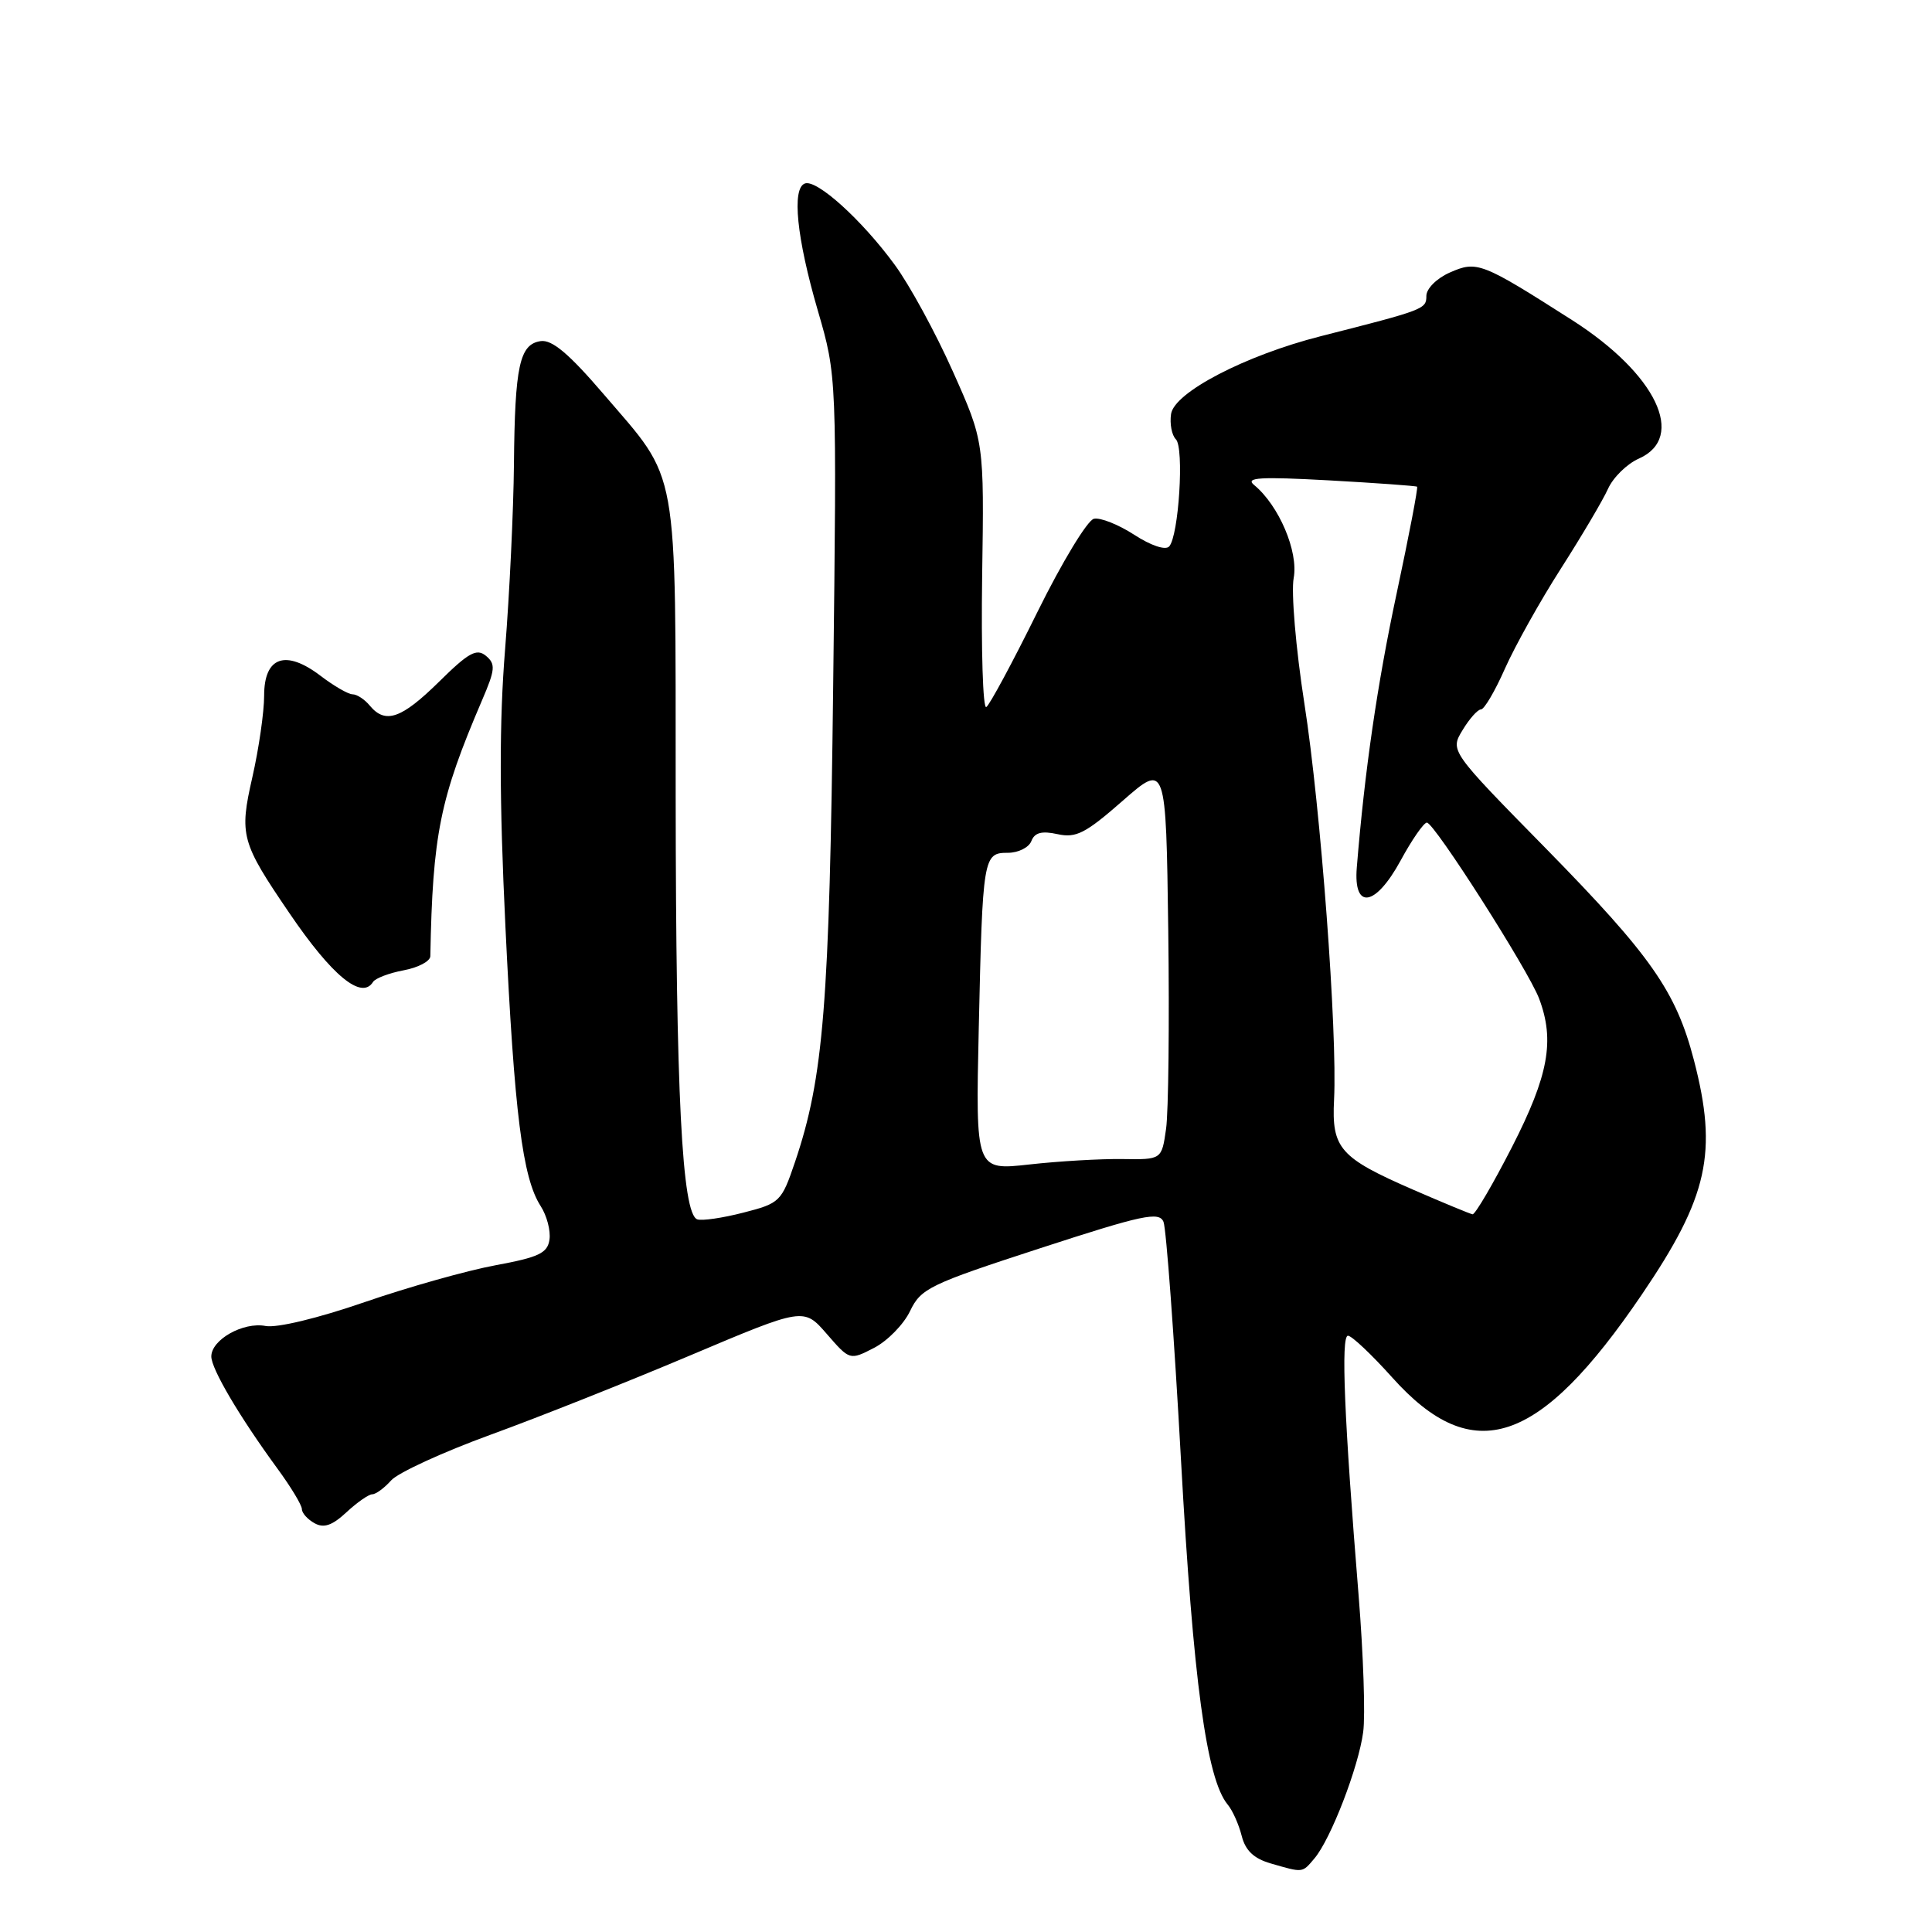 <?xml version="1.0" encoding="UTF-8" standalone="no"?>
<!DOCTYPE svg PUBLIC "-//W3C//DTD SVG 1.1//EN" "http://www.w3.org/Graphics/SVG/1.1/DTD/svg11.dtd" >
<svg xmlns="http://www.w3.org/2000/svg" xmlns:xlink="http://www.w3.org/1999/xlink" version="1.1" viewBox="0 0 256 256">
 <g >
 <path fill="currentColor"
d=" M 174.17 246.25 C 176.33 243.71 180.02 234.14 180.63 229.50 C 180.93 227.30 180.65 219.20 180.03 211.50 C 178.12 188.02 177.66 177.00 178.61 176.99 C 179.10 176.98 181.75 179.48 184.50 182.55 C 195.20 194.48 203.96 191.55 217.56 171.52 C 226.34 158.59 227.64 152.73 224.45 140.46 C 222.08 131.37 218.77 126.64 204.90 112.49 C 192.13 99.49 192.13 99.49 193.80 96.74 C 194.71 95.23 195.81 94.00 196.24 94.00 C 196.67 94.00 198.10 91.57 199.41 88.60 C 200.73 85.63 204.06 79.66 206.82 75.35 C 209.58 71.03 212.40 66.27 213.07 64.77 C 213.75 63.26 215.59 61.46 217.15 60.77 C 223.50 57.96 219.45 49.54 208.35 42.44 C 196.30 34.75 195.71 34.52 192.09 36.12 C 190.37 36.88 189.00 38.25 189.00 39.21 C 189.00 40.96 188.76 41.05 175.00 44.55 C 165.01 47.09 155.57 52.00 155.17 54.87 C 154.98 56.17 155.27 57.67 155.81 58.21 C 156.93 59.33 156.19 71.02 154.92 72.41 C 154.43 72.94 152.51 72.30 150.29 70.86 C 148.21 69.51 145.80 68.55 144.95 68.74 C 144.10 68.92 140.72 74.49 137.45 81.12 C 134.18 87.75 131.13 93.41 130.69 93.69 C 130.24 93.97 130.00 86.16 130.14 76.35 C 130.41 58.50 130.41 58.50 126.26 49.22 C 123.98 44.11 120.51 37.73 118.53 35.05 C 114.19 29.13 108.24 23.75 106.66 24.31 C 104.89 24.93 105.56 31.53 108.37 41.17 C 110.89 49.83 110.89 49.83 110.40 90.86 C 109.91 133.14 109.13 142.76 105.35 153.95 C 103.56 159.23 103.35 159.44 98.50 160.68 C 95.75 161.39 93.00 161.79 92.39 161.57 C 90.37 160.84 89.56 145.01 89.53 105.50 C 89.50 60.82 90.06 63.99 79.96 52.20 C 75.39 46.87 73.15 44.98 71.64 45.20 C 68.84 45.61 68.22 48.49 68.10 61.55 C 68.04 67.63 67.52 78.63 66.93 86.00 C 66.15 95.67 66.16 105.91 66.97 122.76 C 68.16 147.54 69.23 156.07 71.64 159.81 C 72.46 161.08 72.98 163.08 72.81 164.25 C 72.55 166.05 71.40 166.59 65.68 167.65 C 61.93 168.34 54.11 170.54 48.31 172.54 C 42.11 174.68 36.70 175.98 35.19 175.70 C 32.24 175.13 28.00 177.51 28.00 179.74 C 28.00 181.39 31.72 187.70 36.75 194.58 C 38.54 197.02 40.00 199.44 40.00 199.96 C 40.00 200.48 40.75 201.32 41.67 201.83 C 42.90 202.52 44.01 202.15 45.91 200.38 C 47.32 199.07 48.86 198.00 49.33 198.00 C 49.80 198.00 50.93 197.17 51.84 196.15 C 52.75 195.14 58.67 192.42 65.00 190.11 C 71.33 187.81 83.25 183.07 91.50 179.58 C 106.50 173.24 106.50 173.24 109.55 176.75 C 112.60 180.26 112.60 180.26 115.84 178.59 C 117.62 177.66 119.76 175.47 120.60 173.70 C 122.03 170.72 123.19 170.16 137.82 165.40 C 151.45 160.96 153.59 160.51 154.17 161.90 C 154.53 162.78 155.58 177.00 156.49 193.50 C 158.10 222.67 159.87 235.73 162.67 239.11 C 163.32 239.88 164.15 241.75 164.53 243.26 C 165.02 245.20 166.13 246.26 168.36 246.91 C 172.72 248.17 172.53 248.19 174.17 246.25 Z  M 49.43 130.11 C 49.73 129.63 51.56 128.93 53.49 128.57 C 55.42 128.21 57.01 127.37 57.02 126.70 C 57.33 110.53 58.28 105.85 63.86 92.82 C 65.63 88.71 65.69 87.99 64.39 86.90 C 63.15 85.88 62.09 86.47 58.17 90.34 C 53.19 95.24 51.06 95.98 49.00 93.50 C 48.32 92.67 47.29 92.00 46.72 92.00 C 46.15 92.00 44.25 90.90 42.49 89.56 C 37.85 86.02 35.00 87.01 35.00 92.17 C 35.00 94.33 34.30 99.20 33.44 102.98 C 31.69 110.67 31.94 111.59 38.35 121.00 C 44.00 129.31 47.93 132.54 49.43 130.11 Z  M 187.27 157.65 C 177.51 153.40 176.44 152.17 176.77 145.71 C 177.22 136.80 175.01 107.13 172.84 93.24 C 171.70 85.92 171.07 78.46 171.42 76.59 C 172.07 73.09 169.46 66.96 166.17 64.26 C 164.96 63.27 166.93 63.15 176.08 63.65 C 182.36 64.00 187.62 64.38 187.77 64.49 C 187.92 64.61 186.70 70.96 185.07 78.60 C 182.49 90.67 180.83 102.08 179.78 114.98 C 179.33 120.61 182.25 120.14 185.57 114.06 C 187.08 111.27 188.66 109.00 189.07 109.00 C 190.04 109.00 202.54 128.59 203.94 132.32 C 206.04 137.88 205.19 142.50 200.37 151.94 C 197.82 156.92 195.46 160.95 195.12 160.90 C 194.78 160.84 191.25 159.38 187.27 157.65 Z  M 129.69 136.30 C 130.20 113.47 130.28 113.00 133.55 113.00 C 134.93 113.00 136.33 112.30 136.66 111.45 C 137.09 110.32 138.04 110.07 140.13 110.53 C 142.59 111.07 143.84 110.42 148.75 106.12 C 154.50 101.08 154.50 101.08 154.80 123.29 C 154.96 135.50 154.83 147.34 154.51 149.58 C 153.93 153.66 153.93 153.66 148.71 153.58 C 145.85 153.54 140.30 153.86 136.38 154.30 C 129.27 155.09 129.27 155.09 129.69 136.30 Z "/>
</g>
</svg>